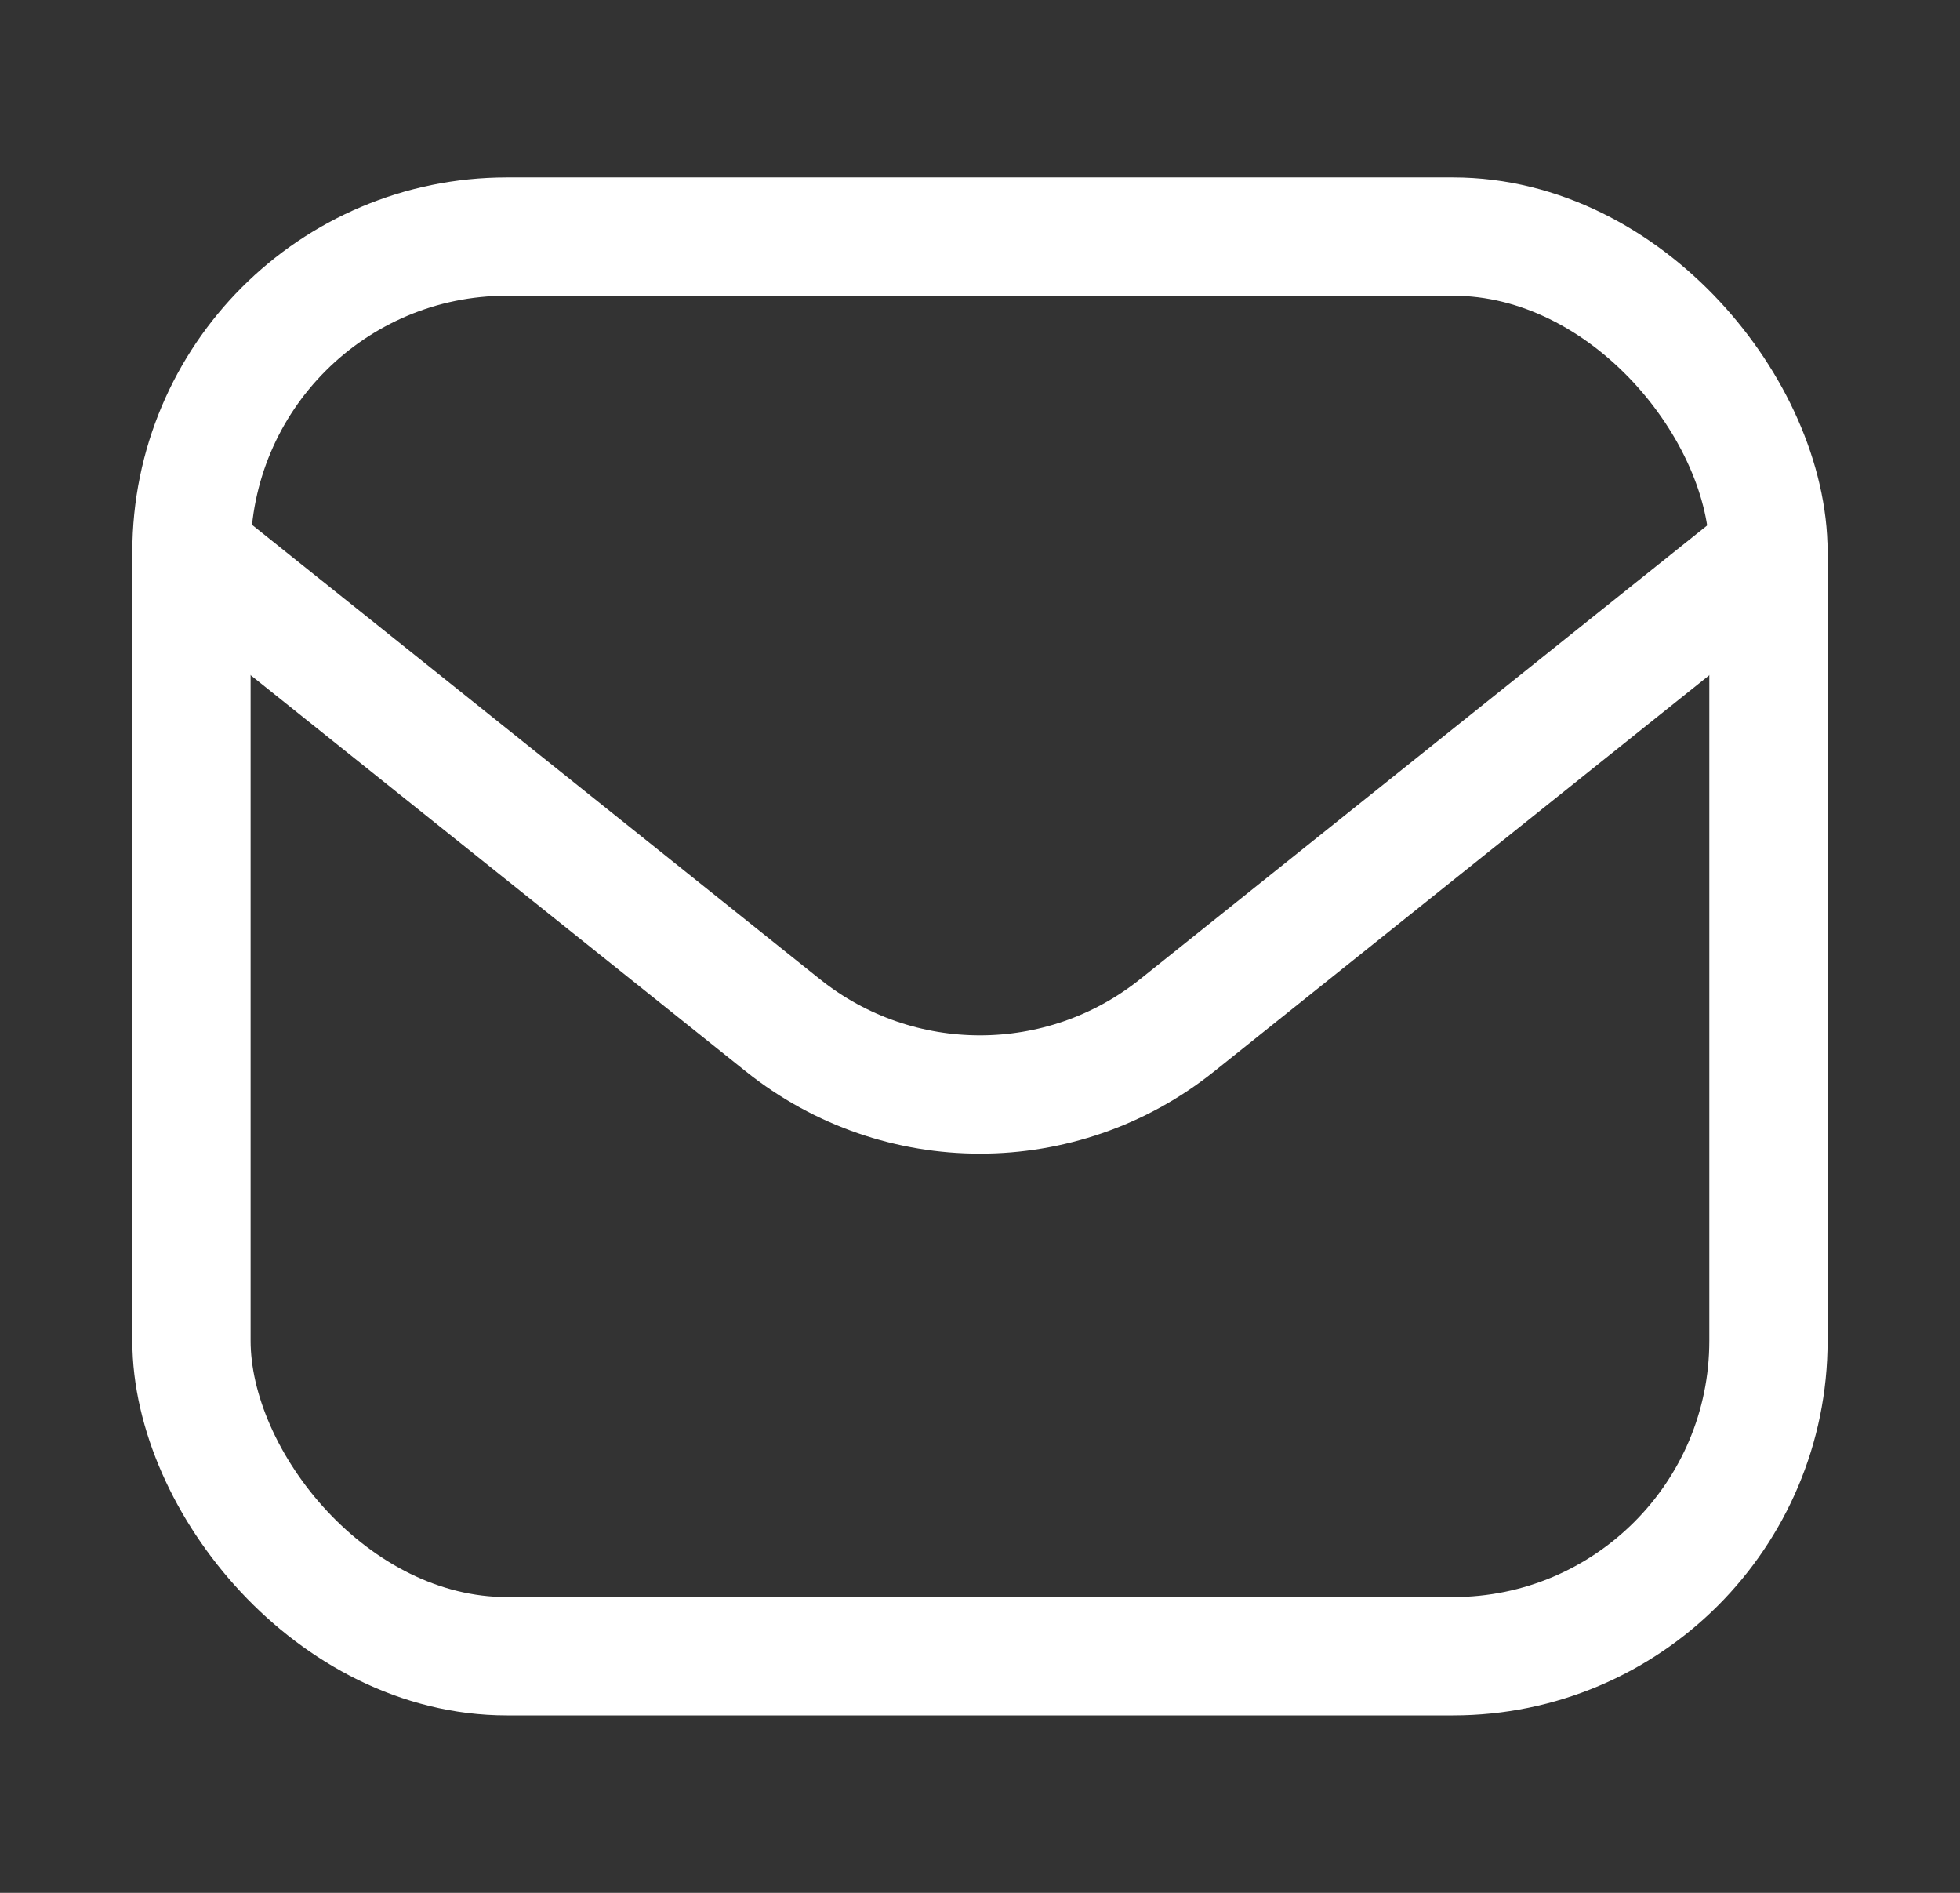 <svg width="29" height="28" viewBox="0 0 29 28" fill="none" xmlns="http://www.w3.org/2000/svg">
<rect x="0" y="0" width="29" height="28" fill="#333333" stroke="none"/>
<rect x="2.833" y="3.5" width="23.333" height="21" rx="4.667" stroke="white" stroke-width="1.75"/>
<path d="M2.833 8.167L11.585 15.168C13.289 16.531 15.711 16.531 17.415 15.168L26.167 8.167" stroke="white" stroke-width="1.75" stroke-linecap="round" stroke-linejoin="round"/>
</svg>

